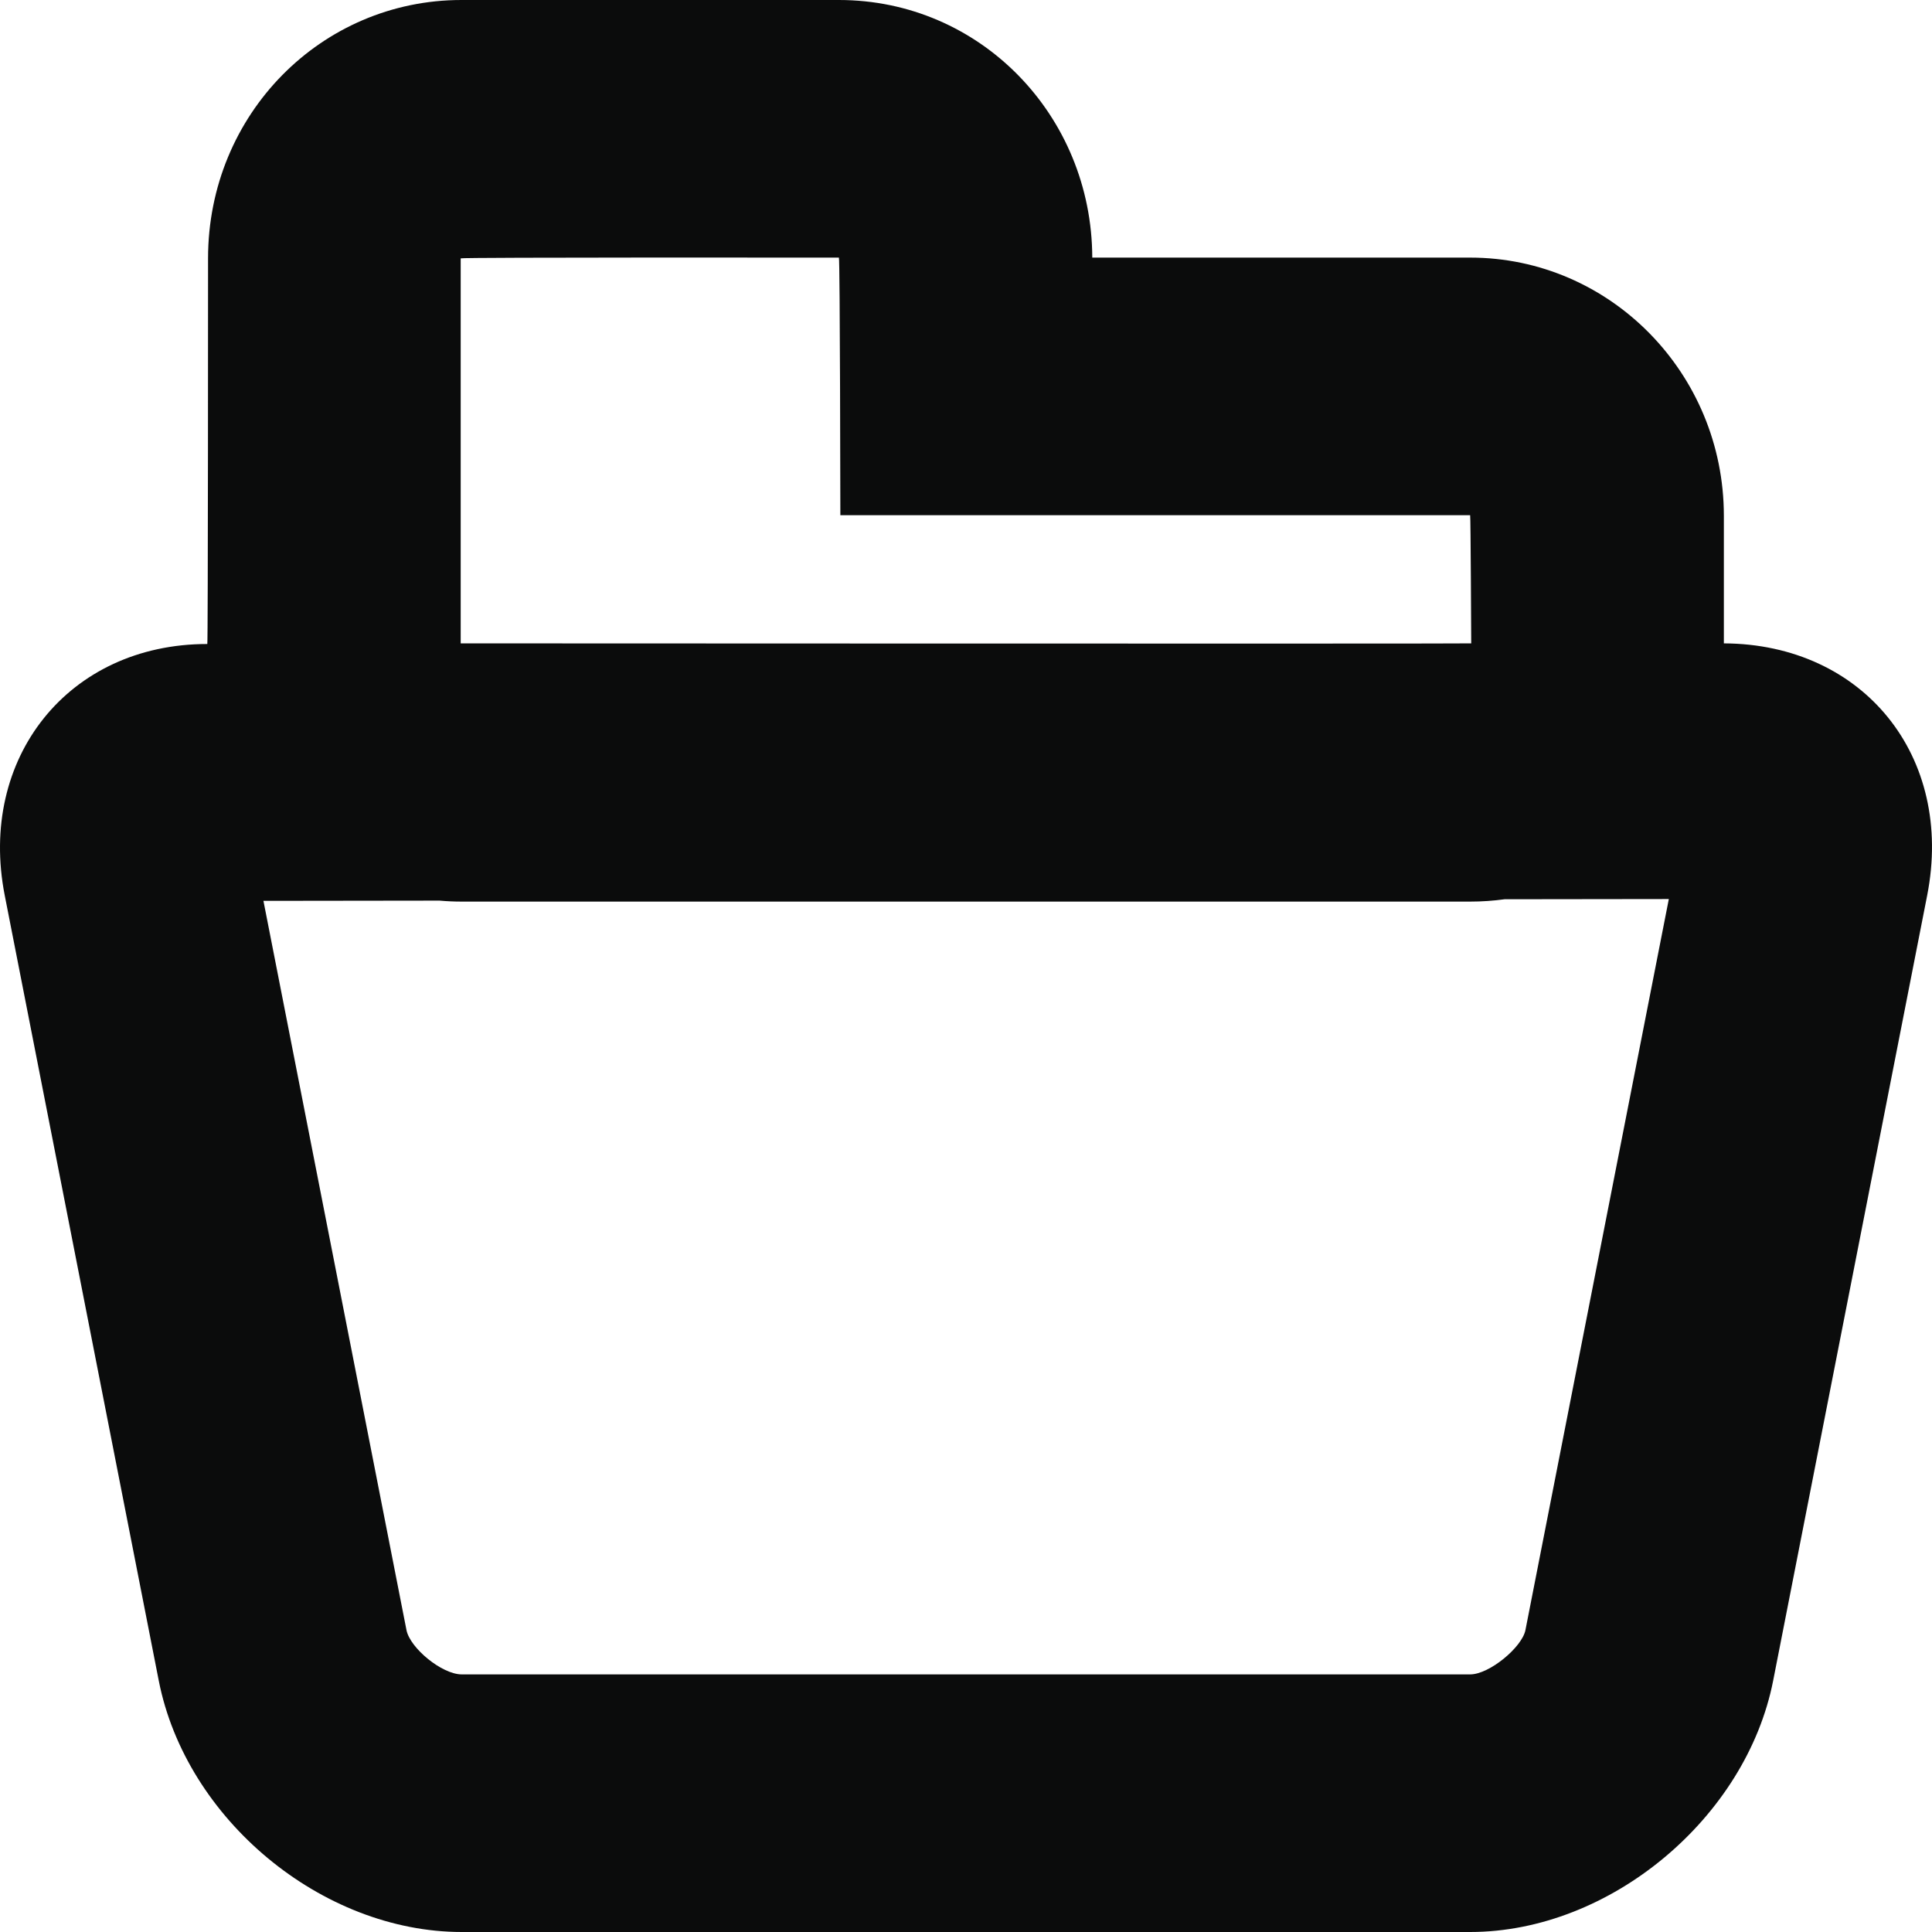 <?xml version="1.0" encoding="UTF-8" standalone="no"?>
<svg width="512px" height="512px" viewBox="0 0 512 512" version="1.1" xmlns="http://www.w3.org/2000/svg" xmlns:xlink="http://www.w3.org/1999/xlink" xmlns:sketch="http://www.bohemiancoding.com/sketch/ns">
    <!-- Generator: Sketch 3.2 (9961) - http://www.bohemiancoding.com/sketch -->
    <title>folder</title>
    <desc>Created with Sketch.</desc>
    <defs></defs>
    <g id="Page-1" stroke="none" stroke-width="1" fill="none" fill-rule="evenodd" sketch:type="MSPage">
        <g id="folder" sketch:type="MSArtboardGroup" fill="#0B0C0C">
            <path d="M510.722,237.289 L469.907,445.377 C462.781,481.709 426.737,512 389.604,512 L122.373,512 C85.33,512 49.287,482.172 42.07,445.377 L1.255,237.289 C-5.872,200.958 18.073,170.667 54.939,170.667 C55.138,170.599 55.137,68.469 55.137,68.469 C55.137,30.261 85.201,0 122.286,0 L222.315,0 C259.719,0 289.358,30.545 289.463,68.267 L389.604,68.267 C426.647,68.267 456.84,98.905 456.84,136.7 L456.84,170.5 C493.846,170.667 517.939,200.495 510.722,237.289 Z M116.502,238.675 L69.814,238.735 L107.72,431.989 C108.65,436.729 117.099,443.733 122.373,443.733 L389.604,443.733 C394.711,443.733 403.368,436.522 404.257,431.989 L442.257,238.255 L398.727,238.311 C395.743,238.721 392.698,238.933 389.604,238.933 L122.373,238.933 C120.396,238.933 118.437,238.846 116.502,238.675 L116.502,238.675 L116.502,238.675 Z M122.088,170.5 C122.088,170.5 389.889,170.628 389.889,170.5 C389.889,170.5 389.743,136.533 389.604,136.533 L289.463,136.533 L222.704,136.533 C222.704,136.533 222.616,68.267 222.315,68.267 C222.315,68.267 122.088,68.16 122.088,68.469 L122.088,170.5 L122.088,170.5 Z" sketch:type="MSShapeGroup"></path>
        </g>
    </g>
</svg>